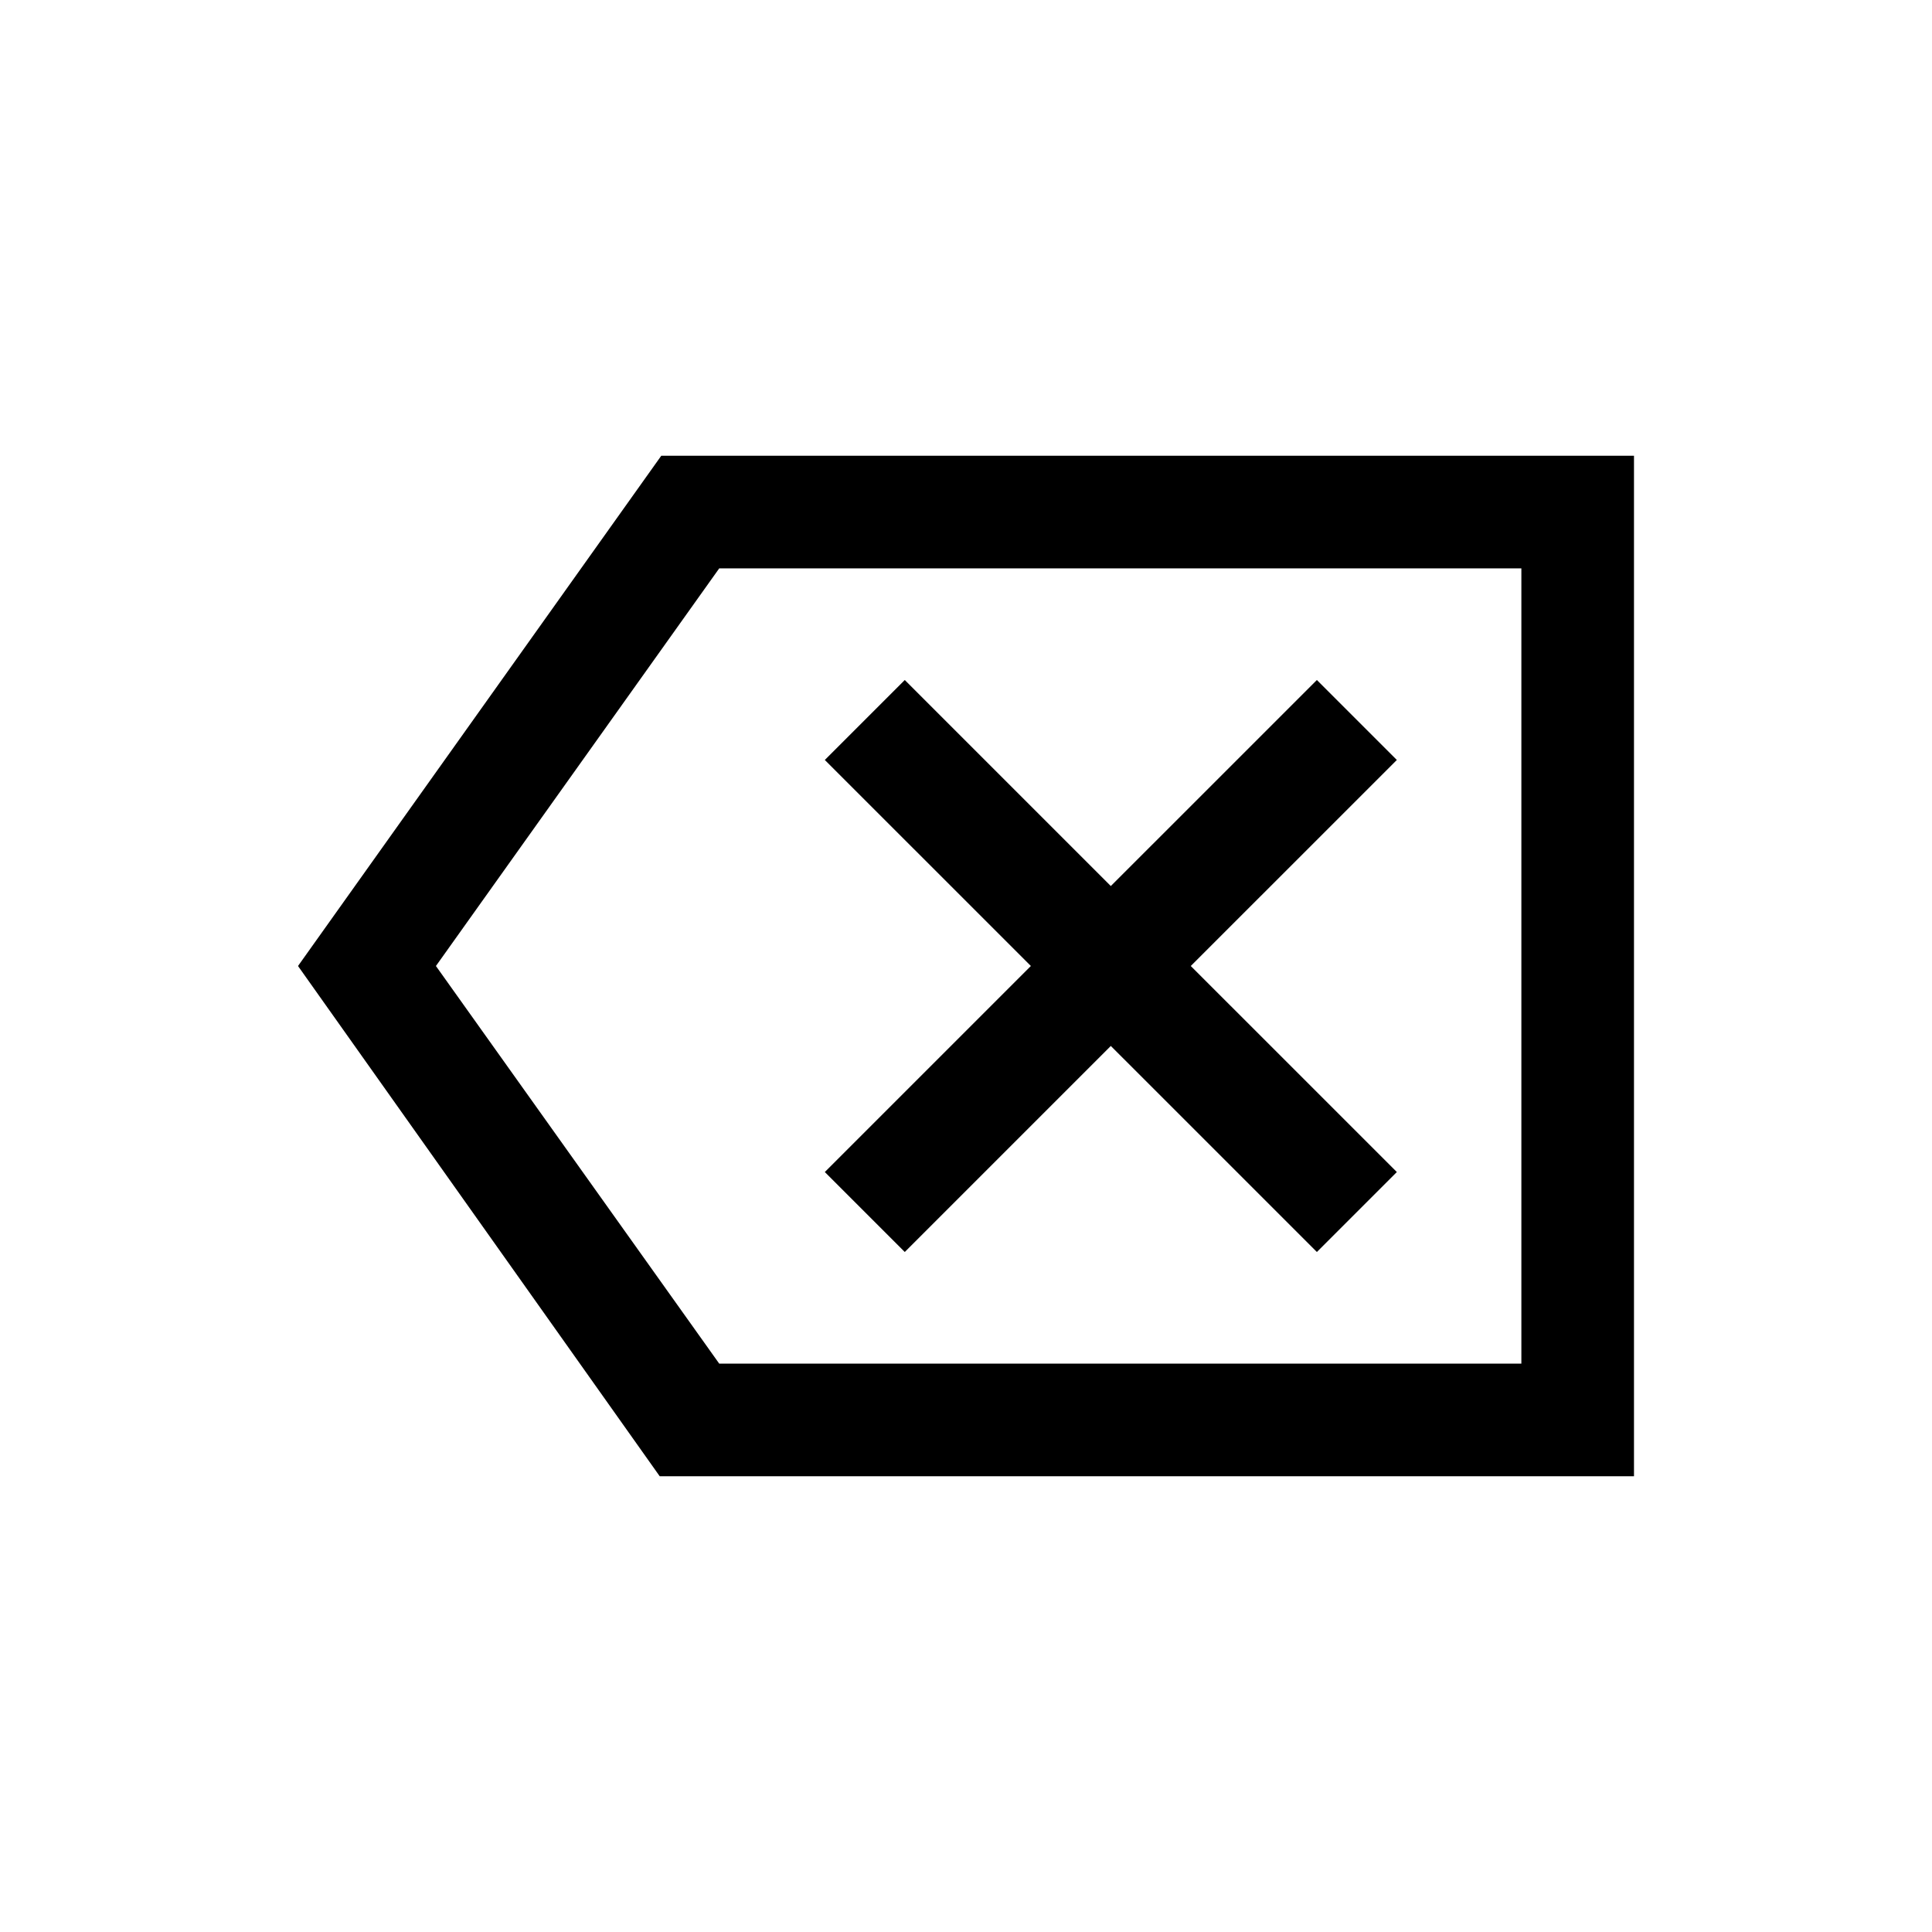 <svg xmlns="http://www.w3.org/2000/svg" height="24" viewBox="0 -960 960 960" width="24"><path d="M327.81-226.46 148.08-480l180.5-253.54h483.34v507.08H327.81Zm29.57-55.96h398.58v-395.16H357.38L216.61-480l140.77 197.58Zm92.2-55.47 102.38-102.38 102.39 102.38 39.73-39.73L591.69-480l102.39-102.38-39.73-39.73-102.39 102.38-102.38-102.38-39.73 39.73L512.23-480 409.85-377.62l39.73 39.73Zm306.38 55.47v-395.16 395.16Z"/></svg>
